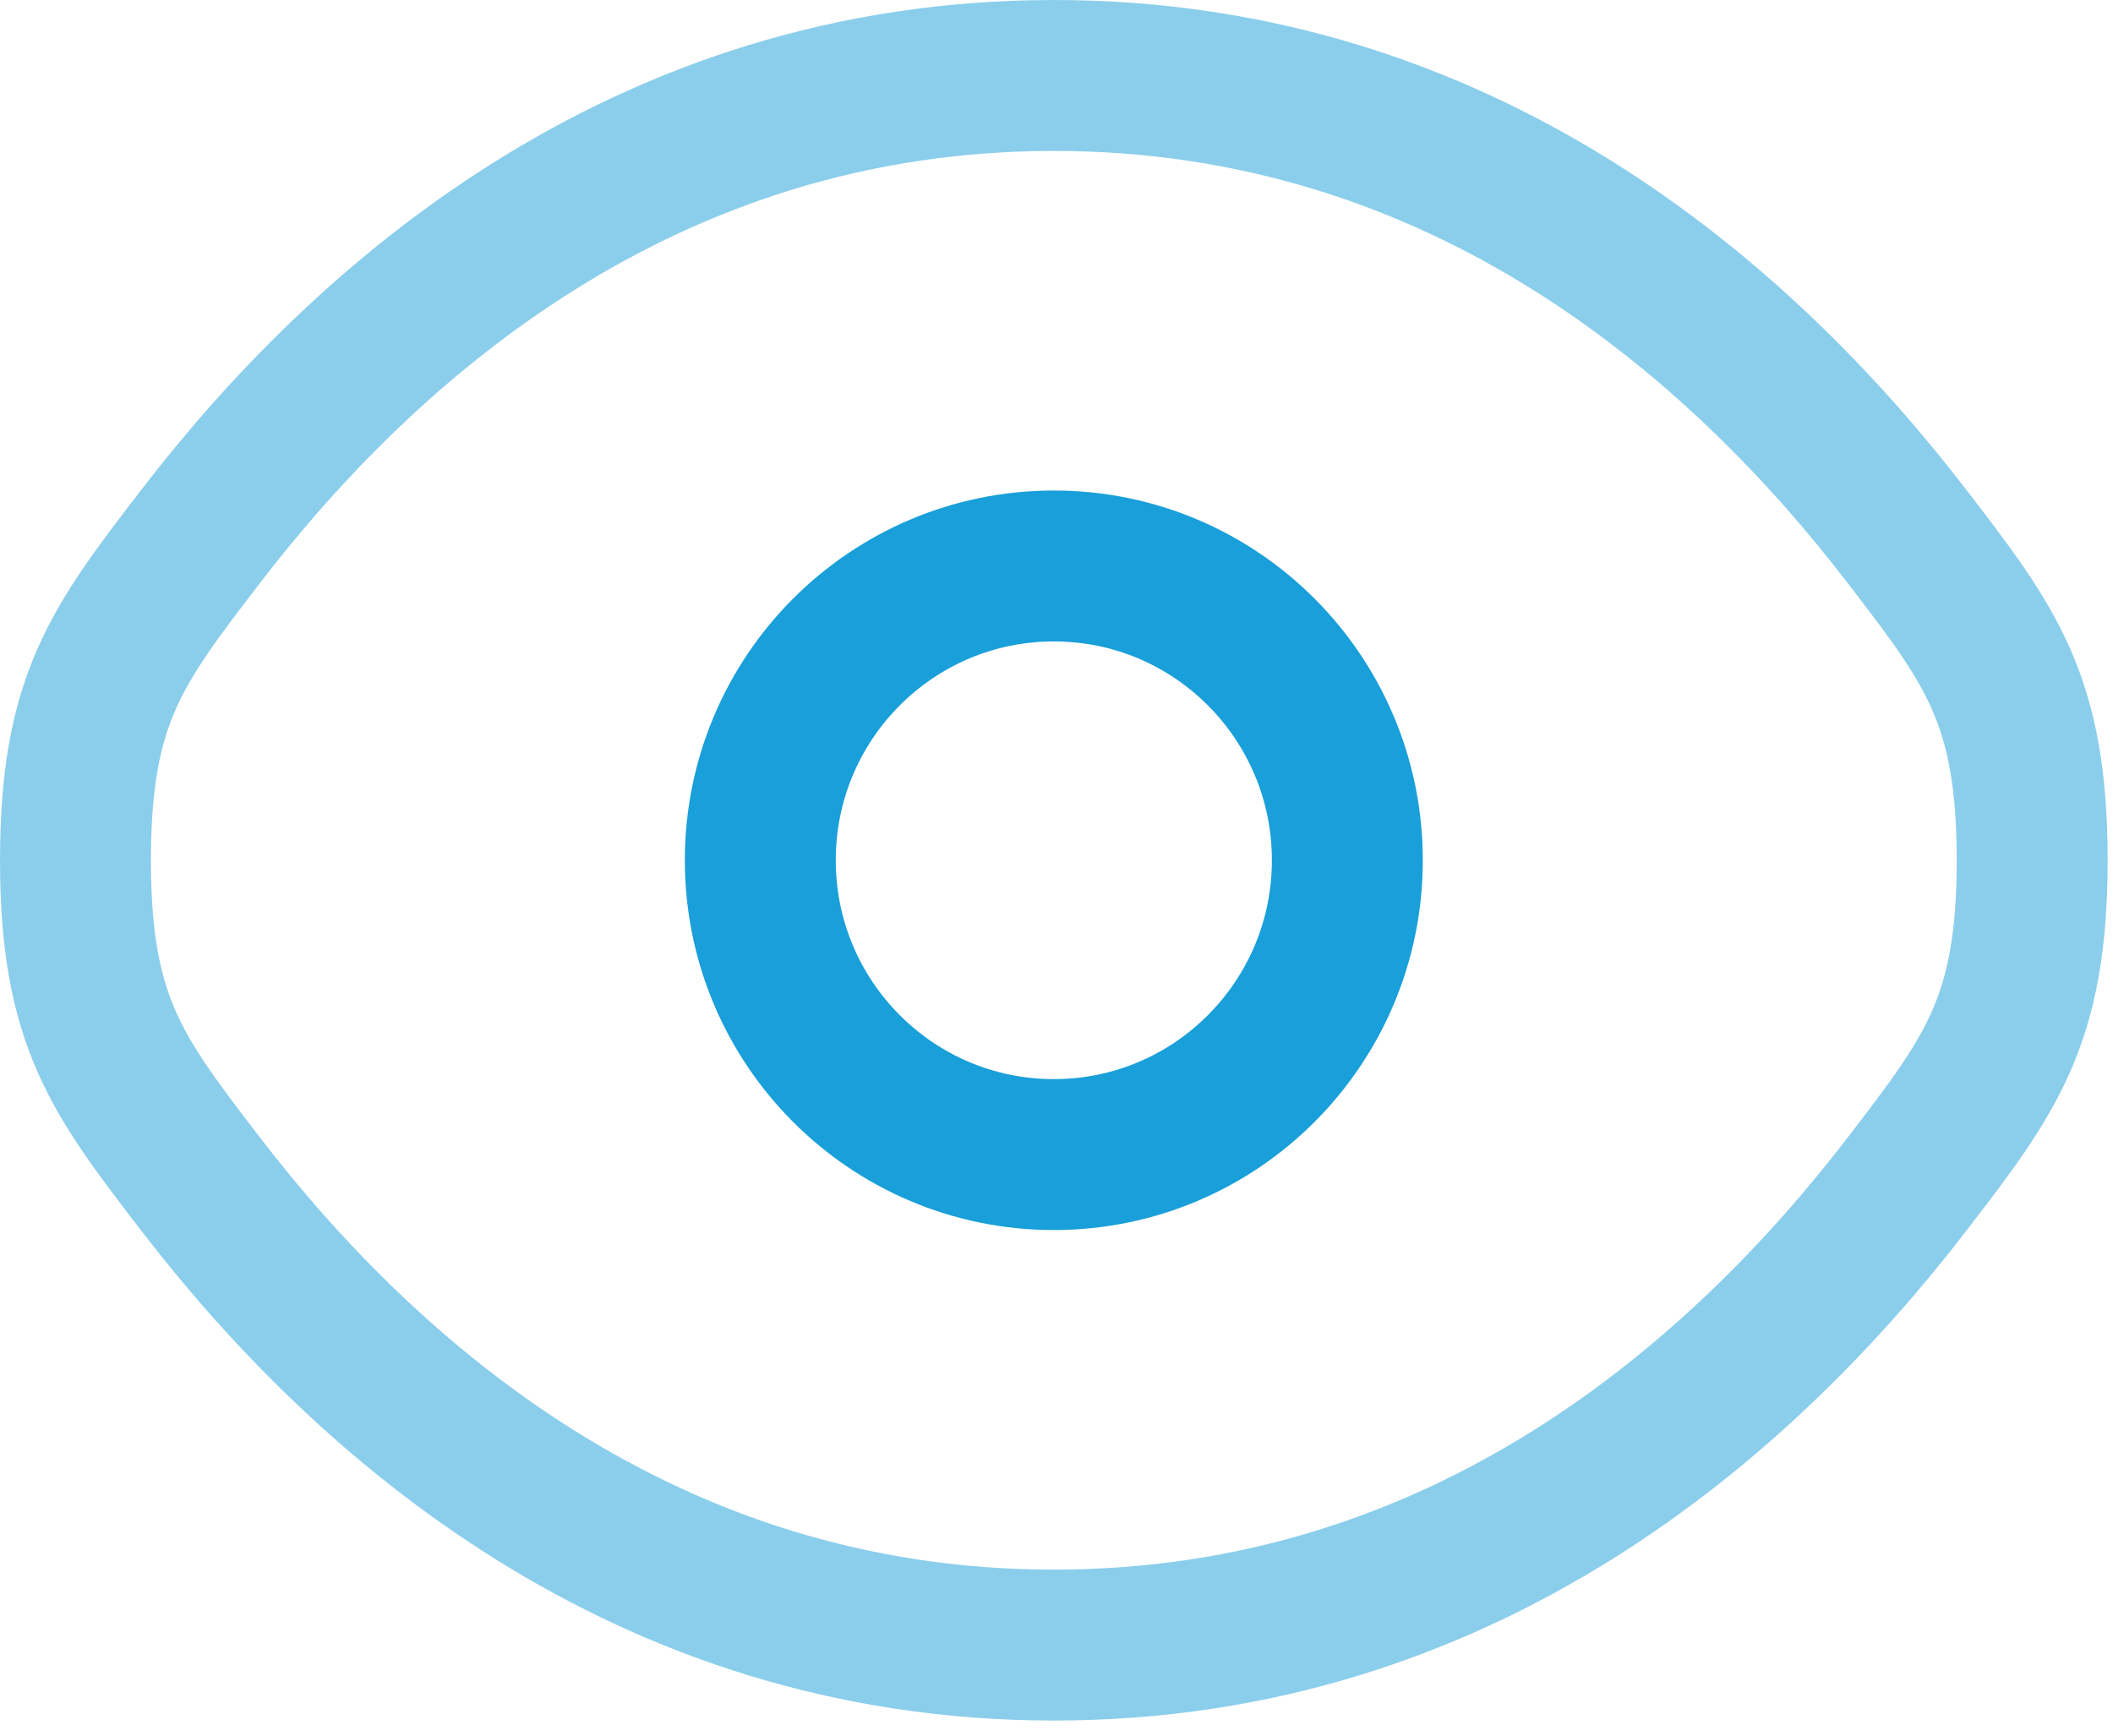 <svg width="28" height="23" viewBox="0 0 28 23" fill="none" xmlns="http://www.w3.org/2000/svg">
<path opacity="0.5" d="M2.653 15.684C1.551 14.249 1 13.531 1 11.4C1 9.269 1.551 8.551 2.653 7.116C4.853 4.249 8.543 1 13.965 1C19.386 1 23.076 4.249 25.276 7.116C26.378 8.551 26.929 9.269 26.929 11.4C26.929 13.531 26.378 14.249 25.276 15.684C23.076 18.55 19.386 21.8 13.965 21.8C8.543 21.8 4.853 18.55 2.653 15.684Z" stroke="#199FD9" stroke-width="2"/>
<path d="M17.854 11.4C17.854 13.554 16.113 15.3 13.965 15.3C11.816 15.3 10.075 13.554 10.075 11.4C10.075 9.246 11.816 7.5 13.965 7.5C16.113 7.5 17.854 9.246 17.854 11.4Z" stroke="#199FD9" stroke-width="2"/>
</svg>
